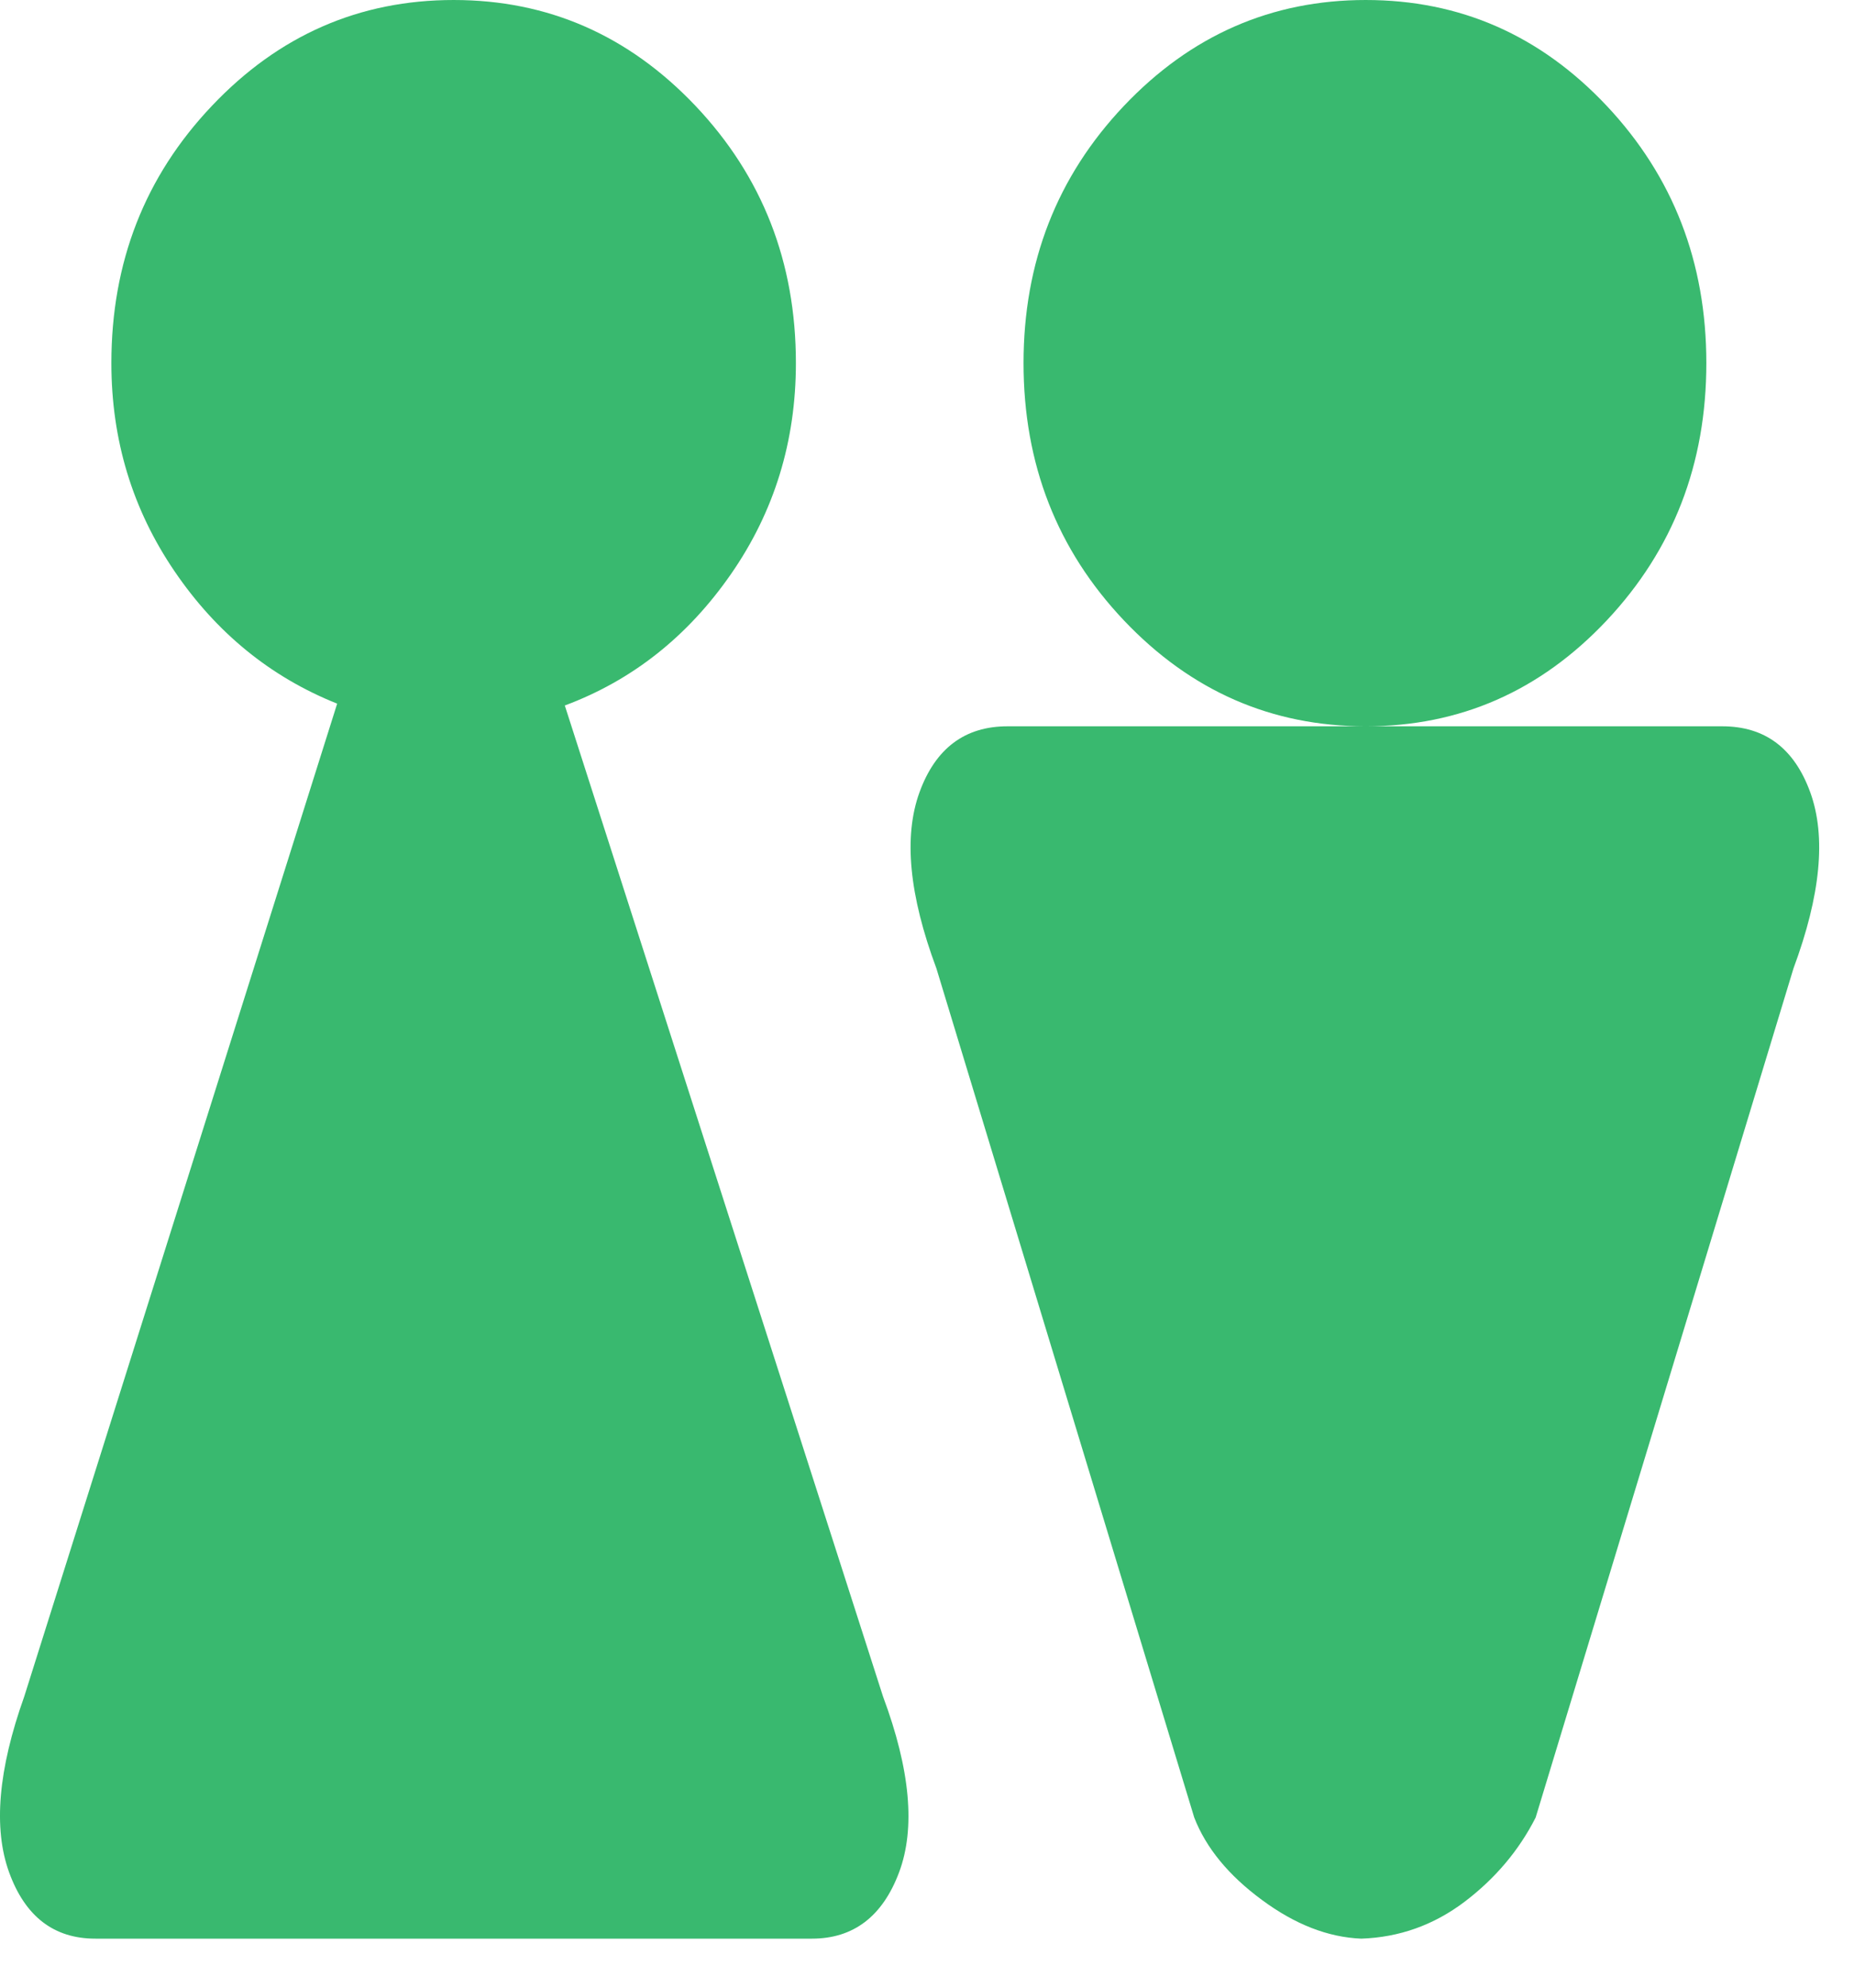 <svg width="14" height="15" viewBox="0 0 14 15" fill="none" xmlns="http://www.w3.org/2000/svg">
<path d="M13.543 7.308L11.596 13.716C11.47 13.964 11.291 14.176 11.059 14.352C10.826 14.528 10.566 14.62 10.28 14.63C10.029 14.62 9.779 14.523 9.528 14.337C9.277 14.152 9.107 13.945 9.018 13.716L7.071 7.308C6.865 6.756 6.822 6.314 6.943 5.98C7.064 5.647 7.286 5.481 7.608 5.481H13.005C13.328 5.481 13.549 5.647 13.67 5.98C13.791 6.314 13.748 6.756 13.543 7.308ZM7.729 2.74C7.729 1.979 7.982 1.332 8.487 0.799C8.993 0.266 9.602 3.05176e-05 10.313 3.05176e-05C11.025 3.05176e-05 11.631 0.266 12.133 0.799C12.634 1.332 12.885 1.979 12.885 2.74C12.885 3.502 12.634 4.149 12.133 4.682C11.631 5.215 11.025 5.481 10.313 5.481C9.602 5.481 8.993 5.215 8.487 4.682C7.982 4.149 7.729 3.502 7.729 2.74ZM6.131 14.63H0.72C0.407 14.63 0.19 14.463 0.069 14.13C-0.052 13.797 -0.014 13.355 0.183 12.803L2.546 5.31C2.045 5.11 1.635 4.777 1.318 4.311C1 3.844 0.841 3.321 0.841 2.74C0.841 1.979 1.094 1.332 1.6 0.799C2.105 0.266 2.714 3.05176e-05 3.426 3.05176e-05C4.137 3.05176e-05 4.746 0.266 5.252 0.799C5.757 1.332 6.01 1.979 6.01 2.74C6.01 3.33 5.847 3.861 5.52 4.332C5.193 4.803 4.775 5.134 4.265 5.324L6.668 12.803C6.874 13.355 6.914 13.797 6.789 14.13C6.664 14.463 6.444 14.63 6.131 14.63Z" fill="#39B96F"/>
</svg>
